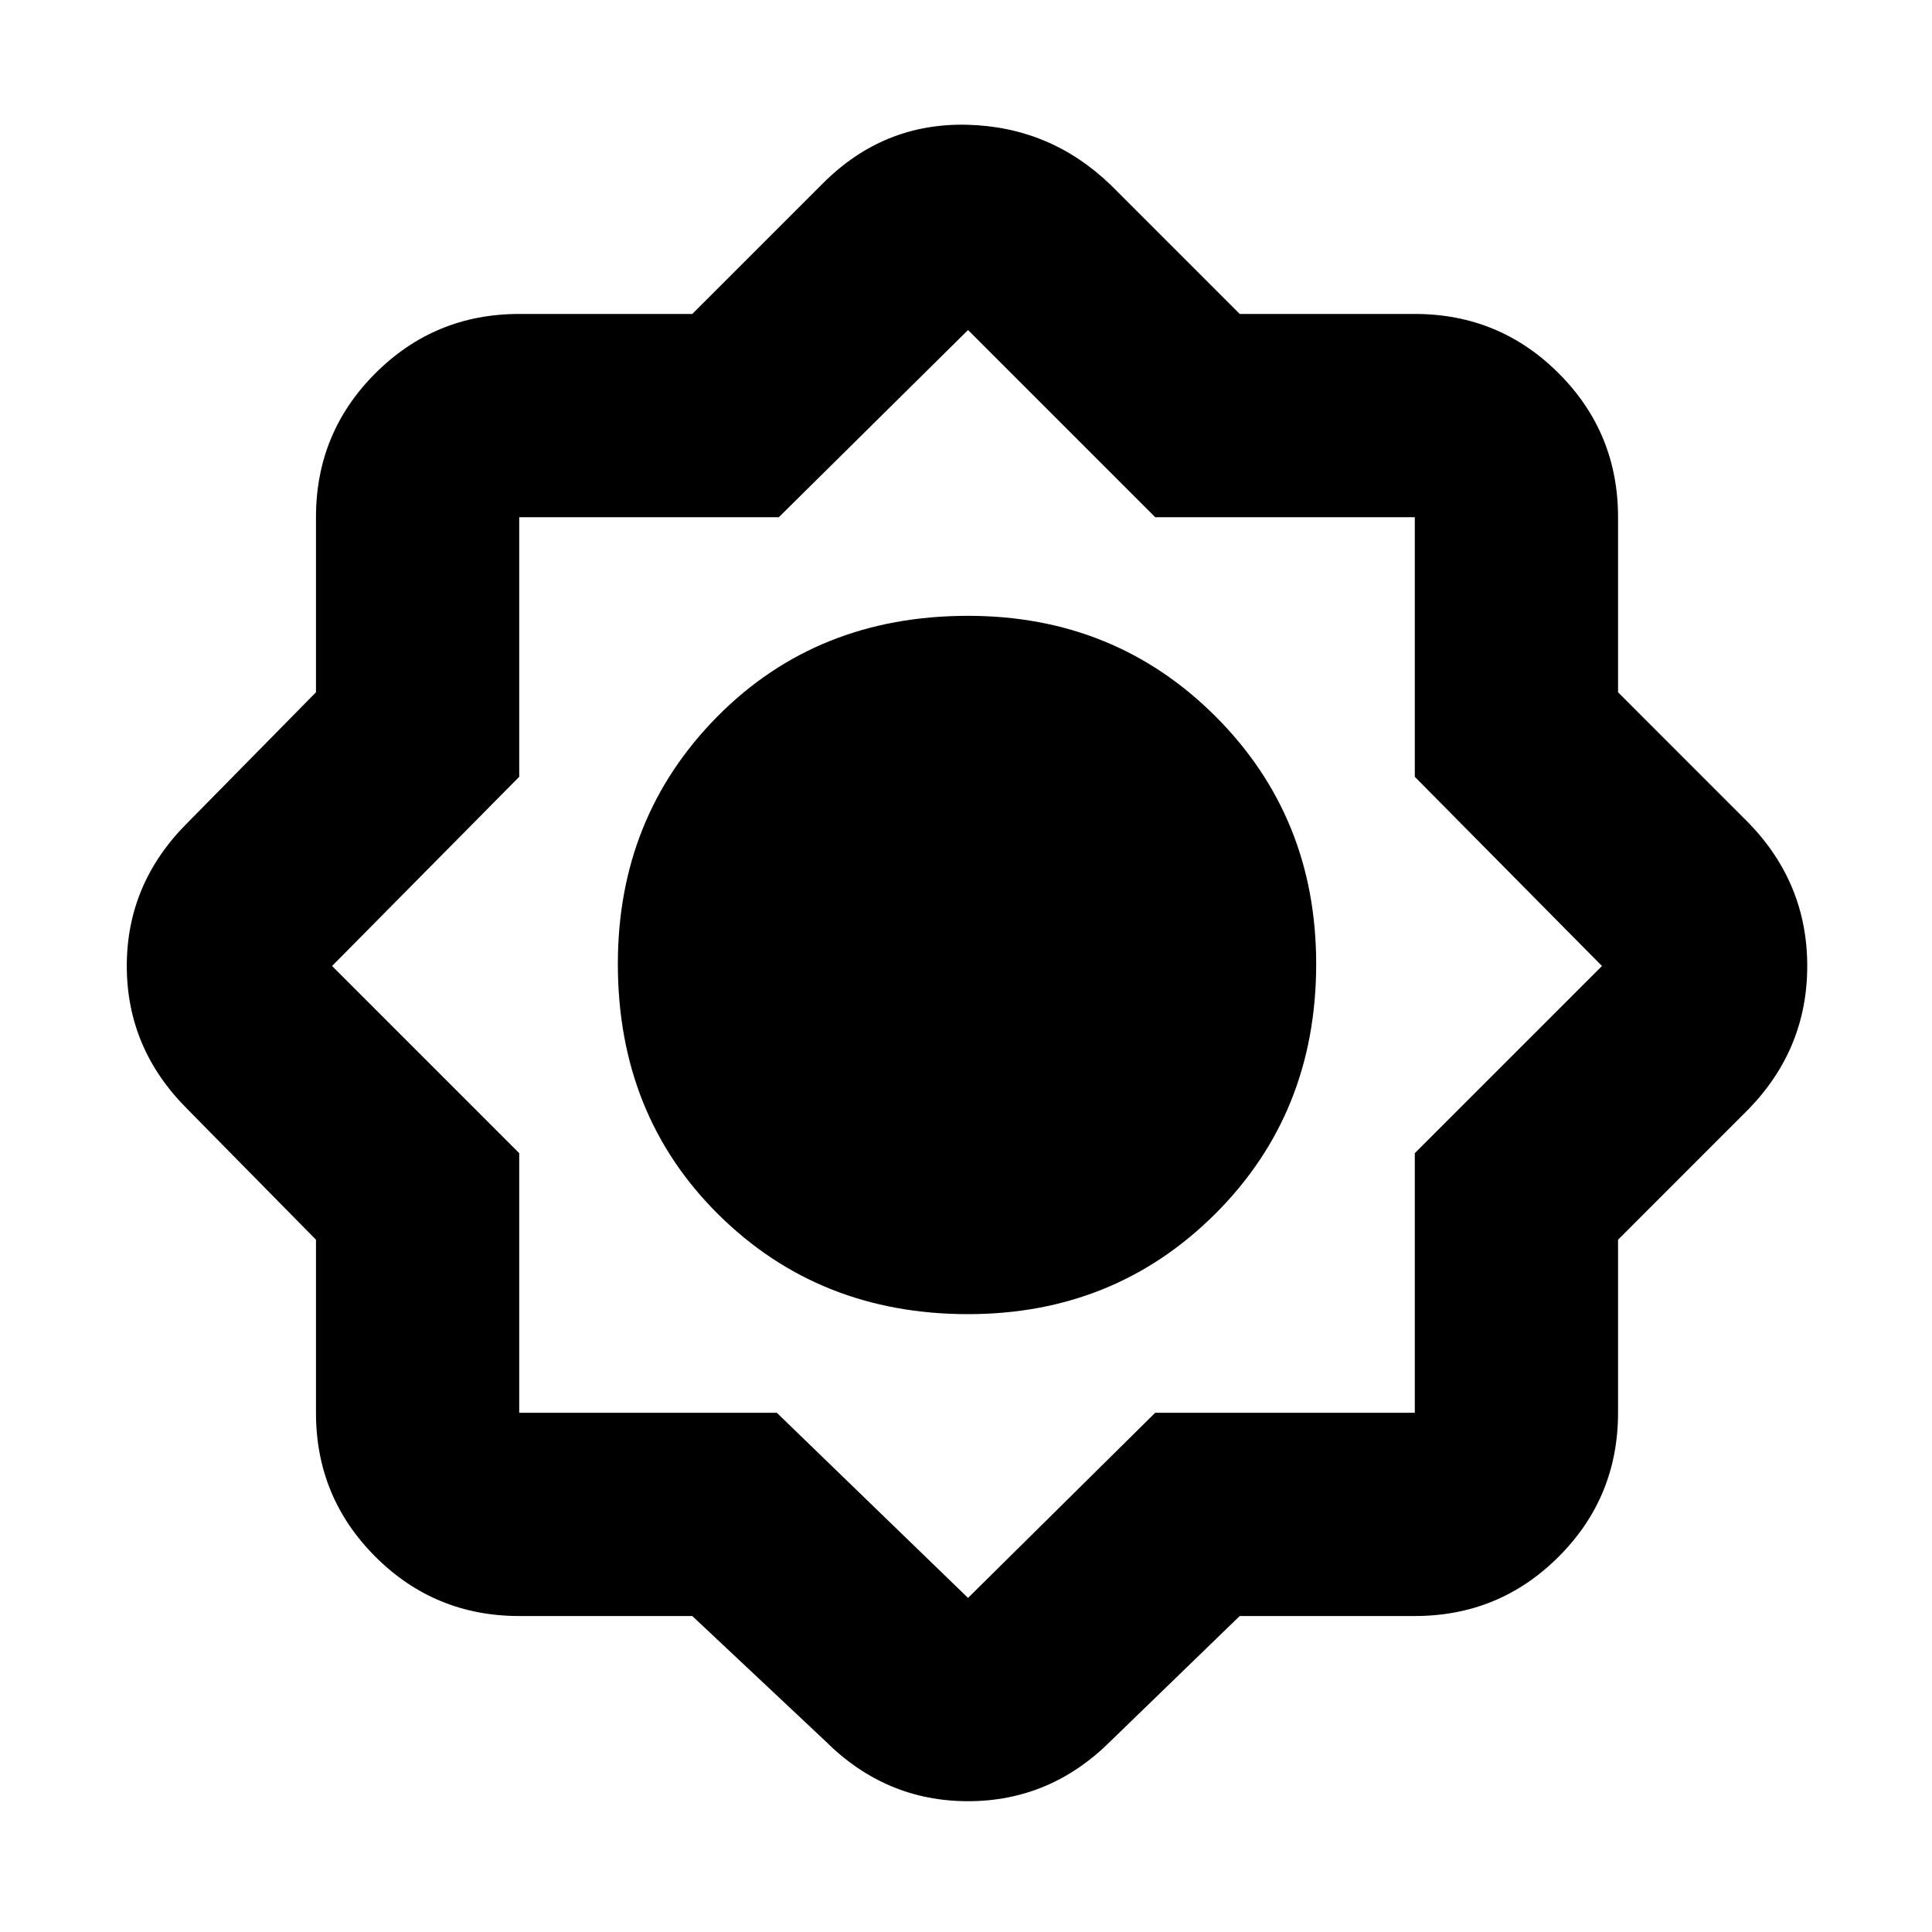 <svg xmlns="http://www.w3.org/2000/svg" height="40" width="40"><path d="M14.333 33.458H10.75Q9 33.458 7.771 32.229Q6.542 31 6.542 29.25V25.667L3.875 22.958Q2.625 21.708 2.625 20Q2.625 18.292 3.875 17.042L6.542 14.333V10.708Q6.542 8.958 7.771 7.729Q9 6.5 10.75 6.5H14.333L17.042 3.792Q18.292 2.542 20.021 2.583Q21.75 2.625 23 3.833L25.667 6.5H29.292Q31.042 6.5 32.271 7.729Q33.5 8.958 33.5 10.708V14.333L36.208 17.042Q37.417 18.292 37.417 20Q37.417 21.708 36.208 22.958L33.5 25.667V29.25Q33.5 31 32.271 32.229Q31.042 33.458 29.292 33.458H25.667L23 36.042Q21.75 37.292 20.042 37.292Q18.333 37.292 17.083 36.042ZM20.042 27.208Q16.958 27.208 14.875 25.146Q12.792 23.083 12.792 19.958Q12.792 16.917 14.854 14.833Q16.917 12.75 20.042 12.75Q23.083 12.75 25.167 14.833Q27.25 16.917 27.25 19.958Q27.25 23.042 25.167 25.125Q23.083 27.208 20.042 27.208ZM20.042 23.75Q21.5 23.75 22.667 22.625Q23.833 21.5 23.833 19.958Q23.833 18.5 22.667 17.333Q21.5 16.167 20.042 16.167Q18.5 16.167 17.375 17.333Q16.25 18.5 16.25 19.958Q16.25 21.5 17.375 22.625Q18.5 23.75 20.042 23.75ZM20.042 33.083 23.917 29.25H29.292V23.875L33.167 20L29.292 16.083V10.708H23.917L20.042 6.833L16.125 10.708H10.75V16.083L6.875 20L10.75 23.875V29.25H16.083ZM20.042 23.75Q18.5 23.75 17.375 22.625Q16.25 21.5 16.25 19.958Q16.25 18.5 17.375 17.333Q18.5 16.167 20.042 16.167Q21.5 16.167 22.667 17.333Q23.833 18.5 23.833 19.958Q23.833 21.5 22.667 22.625Q21.5 23.75 20.042 23.75Z"/></svg>